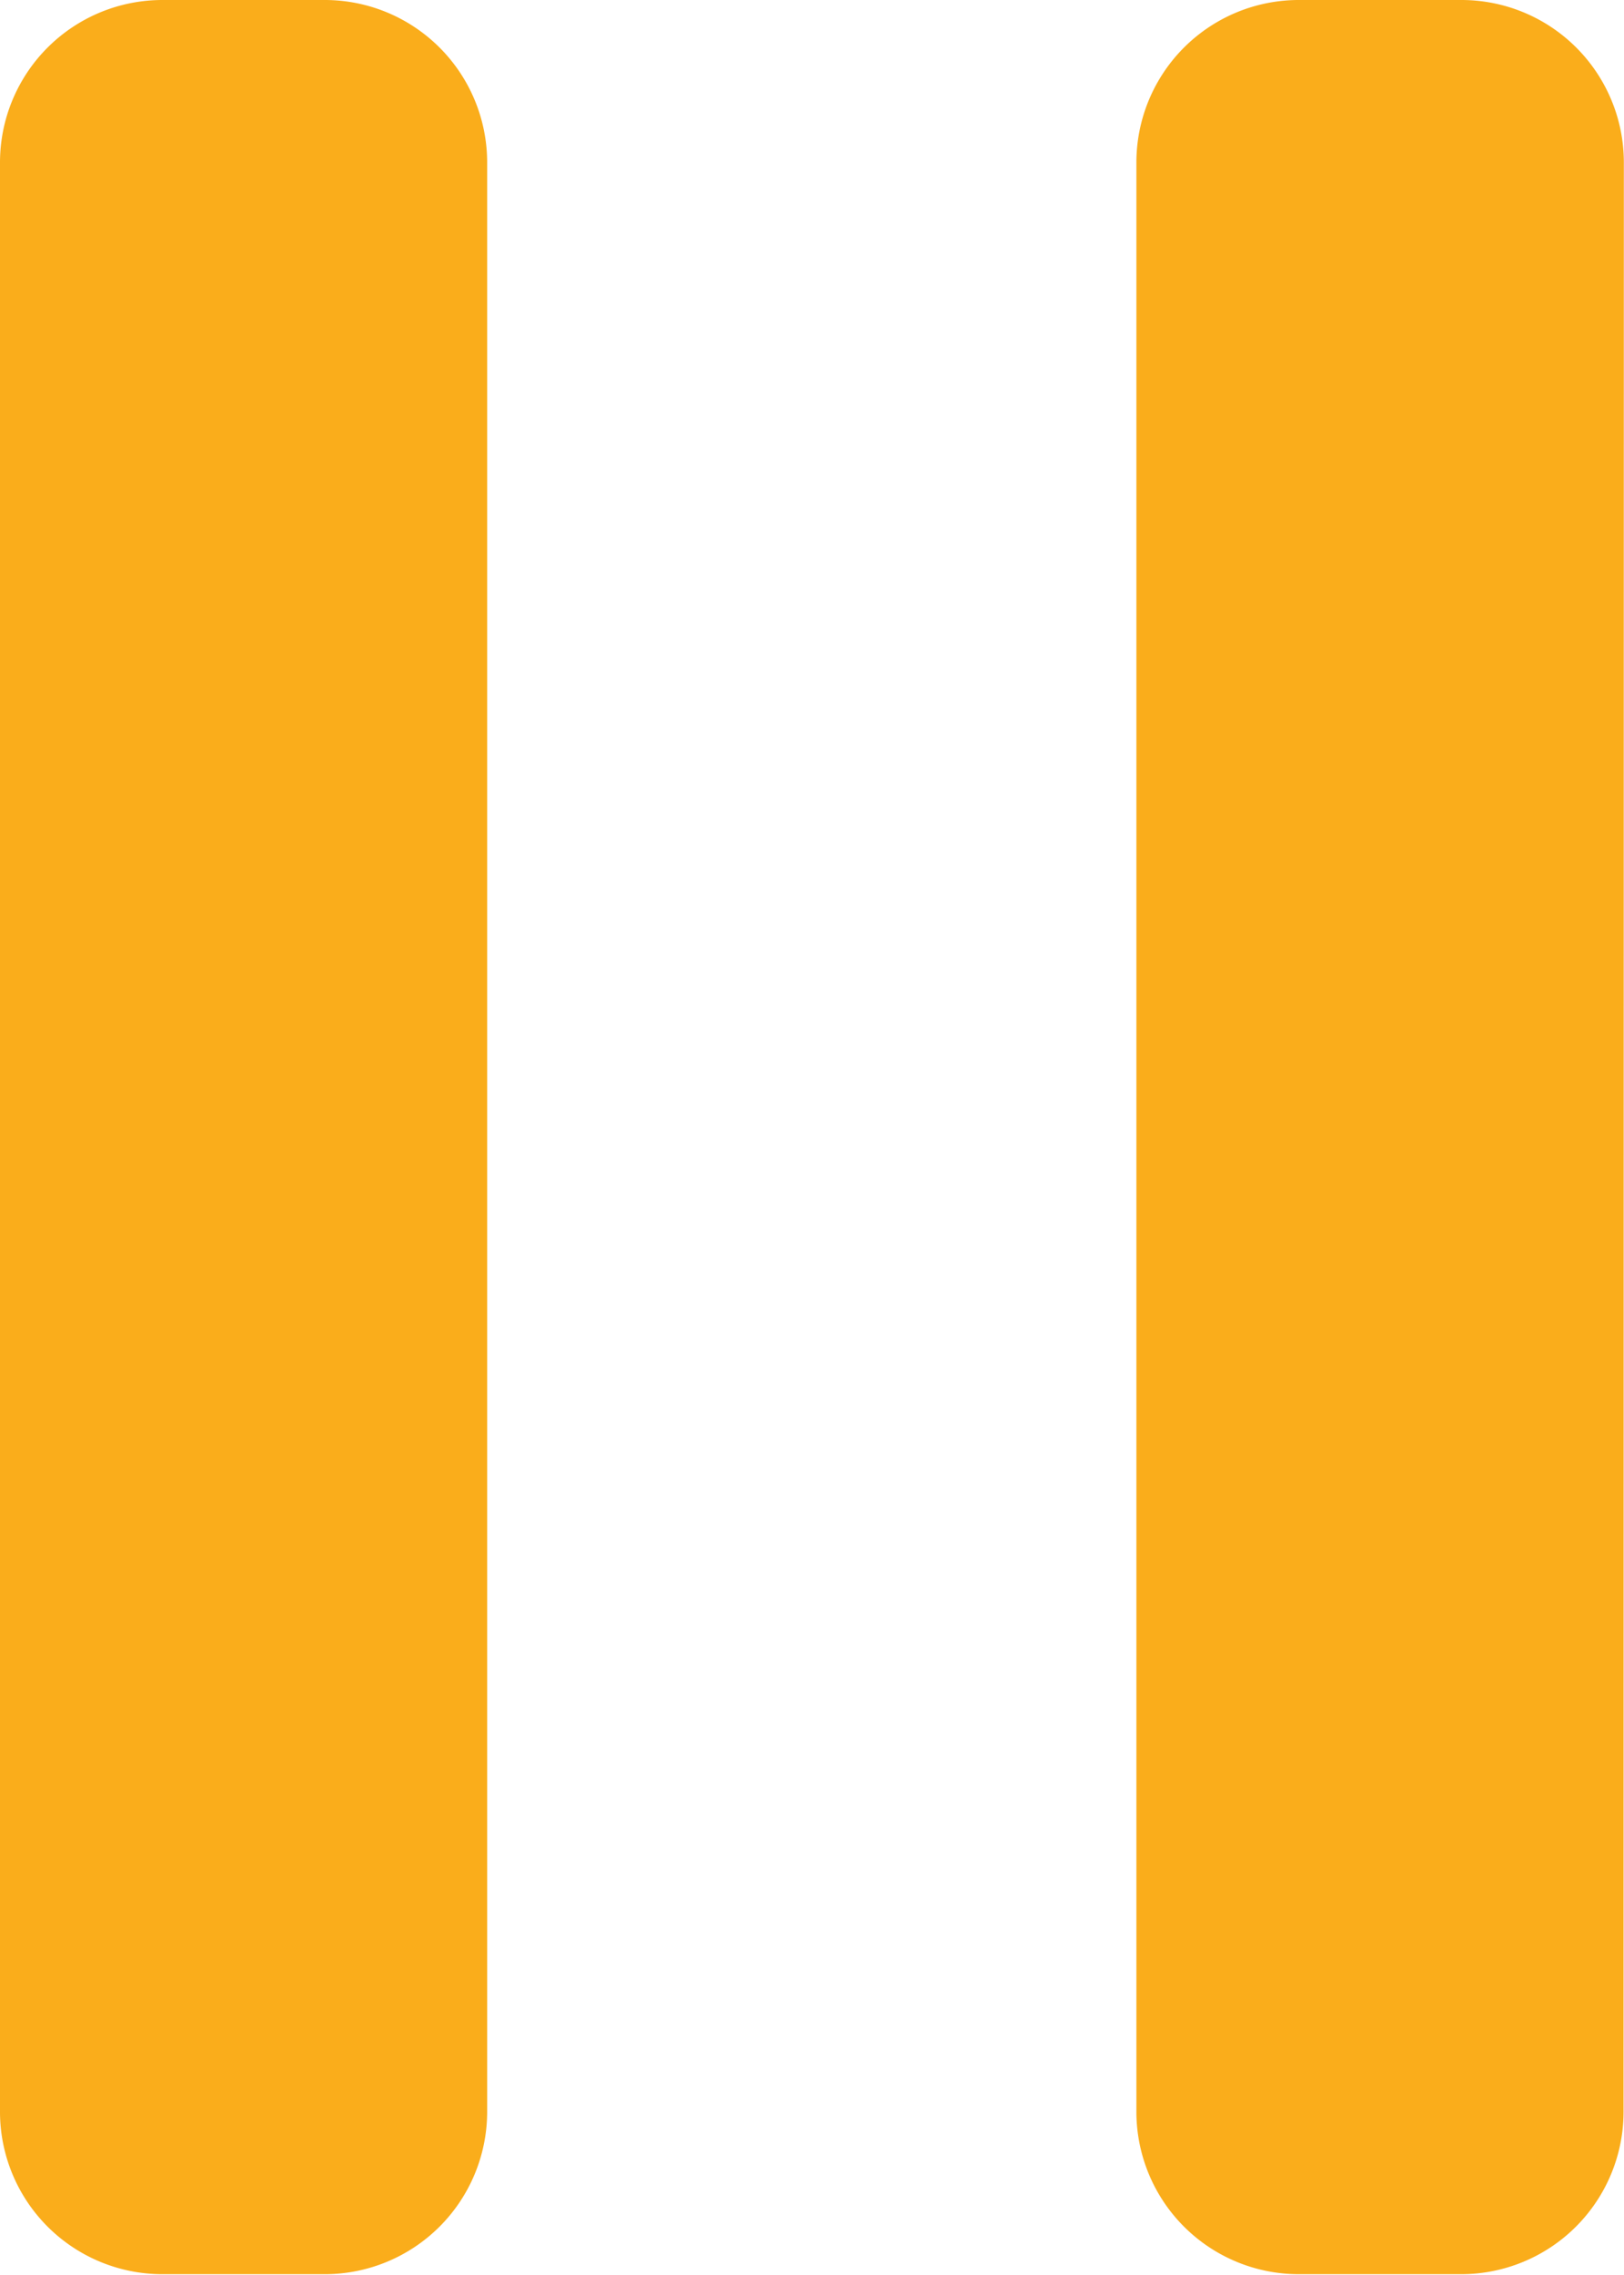 <svg xmlns="http://www.w3.org/2000/svg" width="10.861" height="15.205" viewBox="0 0 10.861 15.205"><defs><style>.a{fill:#faad1b;fill-rule:evenodd;}</style></defs><path class="a" d="M13.758,21.619A1.086,1.086,0,0,1,12.672,22.7H11.586A1.086,1.086,0,0,1,10.5,21.619V8.586A1.086,1.086,0,0,1,11.586,7.5h1.086a1.086,1.086,0,0,1,1.086,1.086Zm7.6,0A1.086,1.086,0,0,1,20.275,22.7H19.188A1.086,1.086,0,0,1,18.1,21.619V8.586A1.086,1.086,0,0,1,19.188,7.5h1.086a1.086,1.086,0,0,1,1.086,1.086Z" transform="translate(-10.5 -7.5)"/></svg>